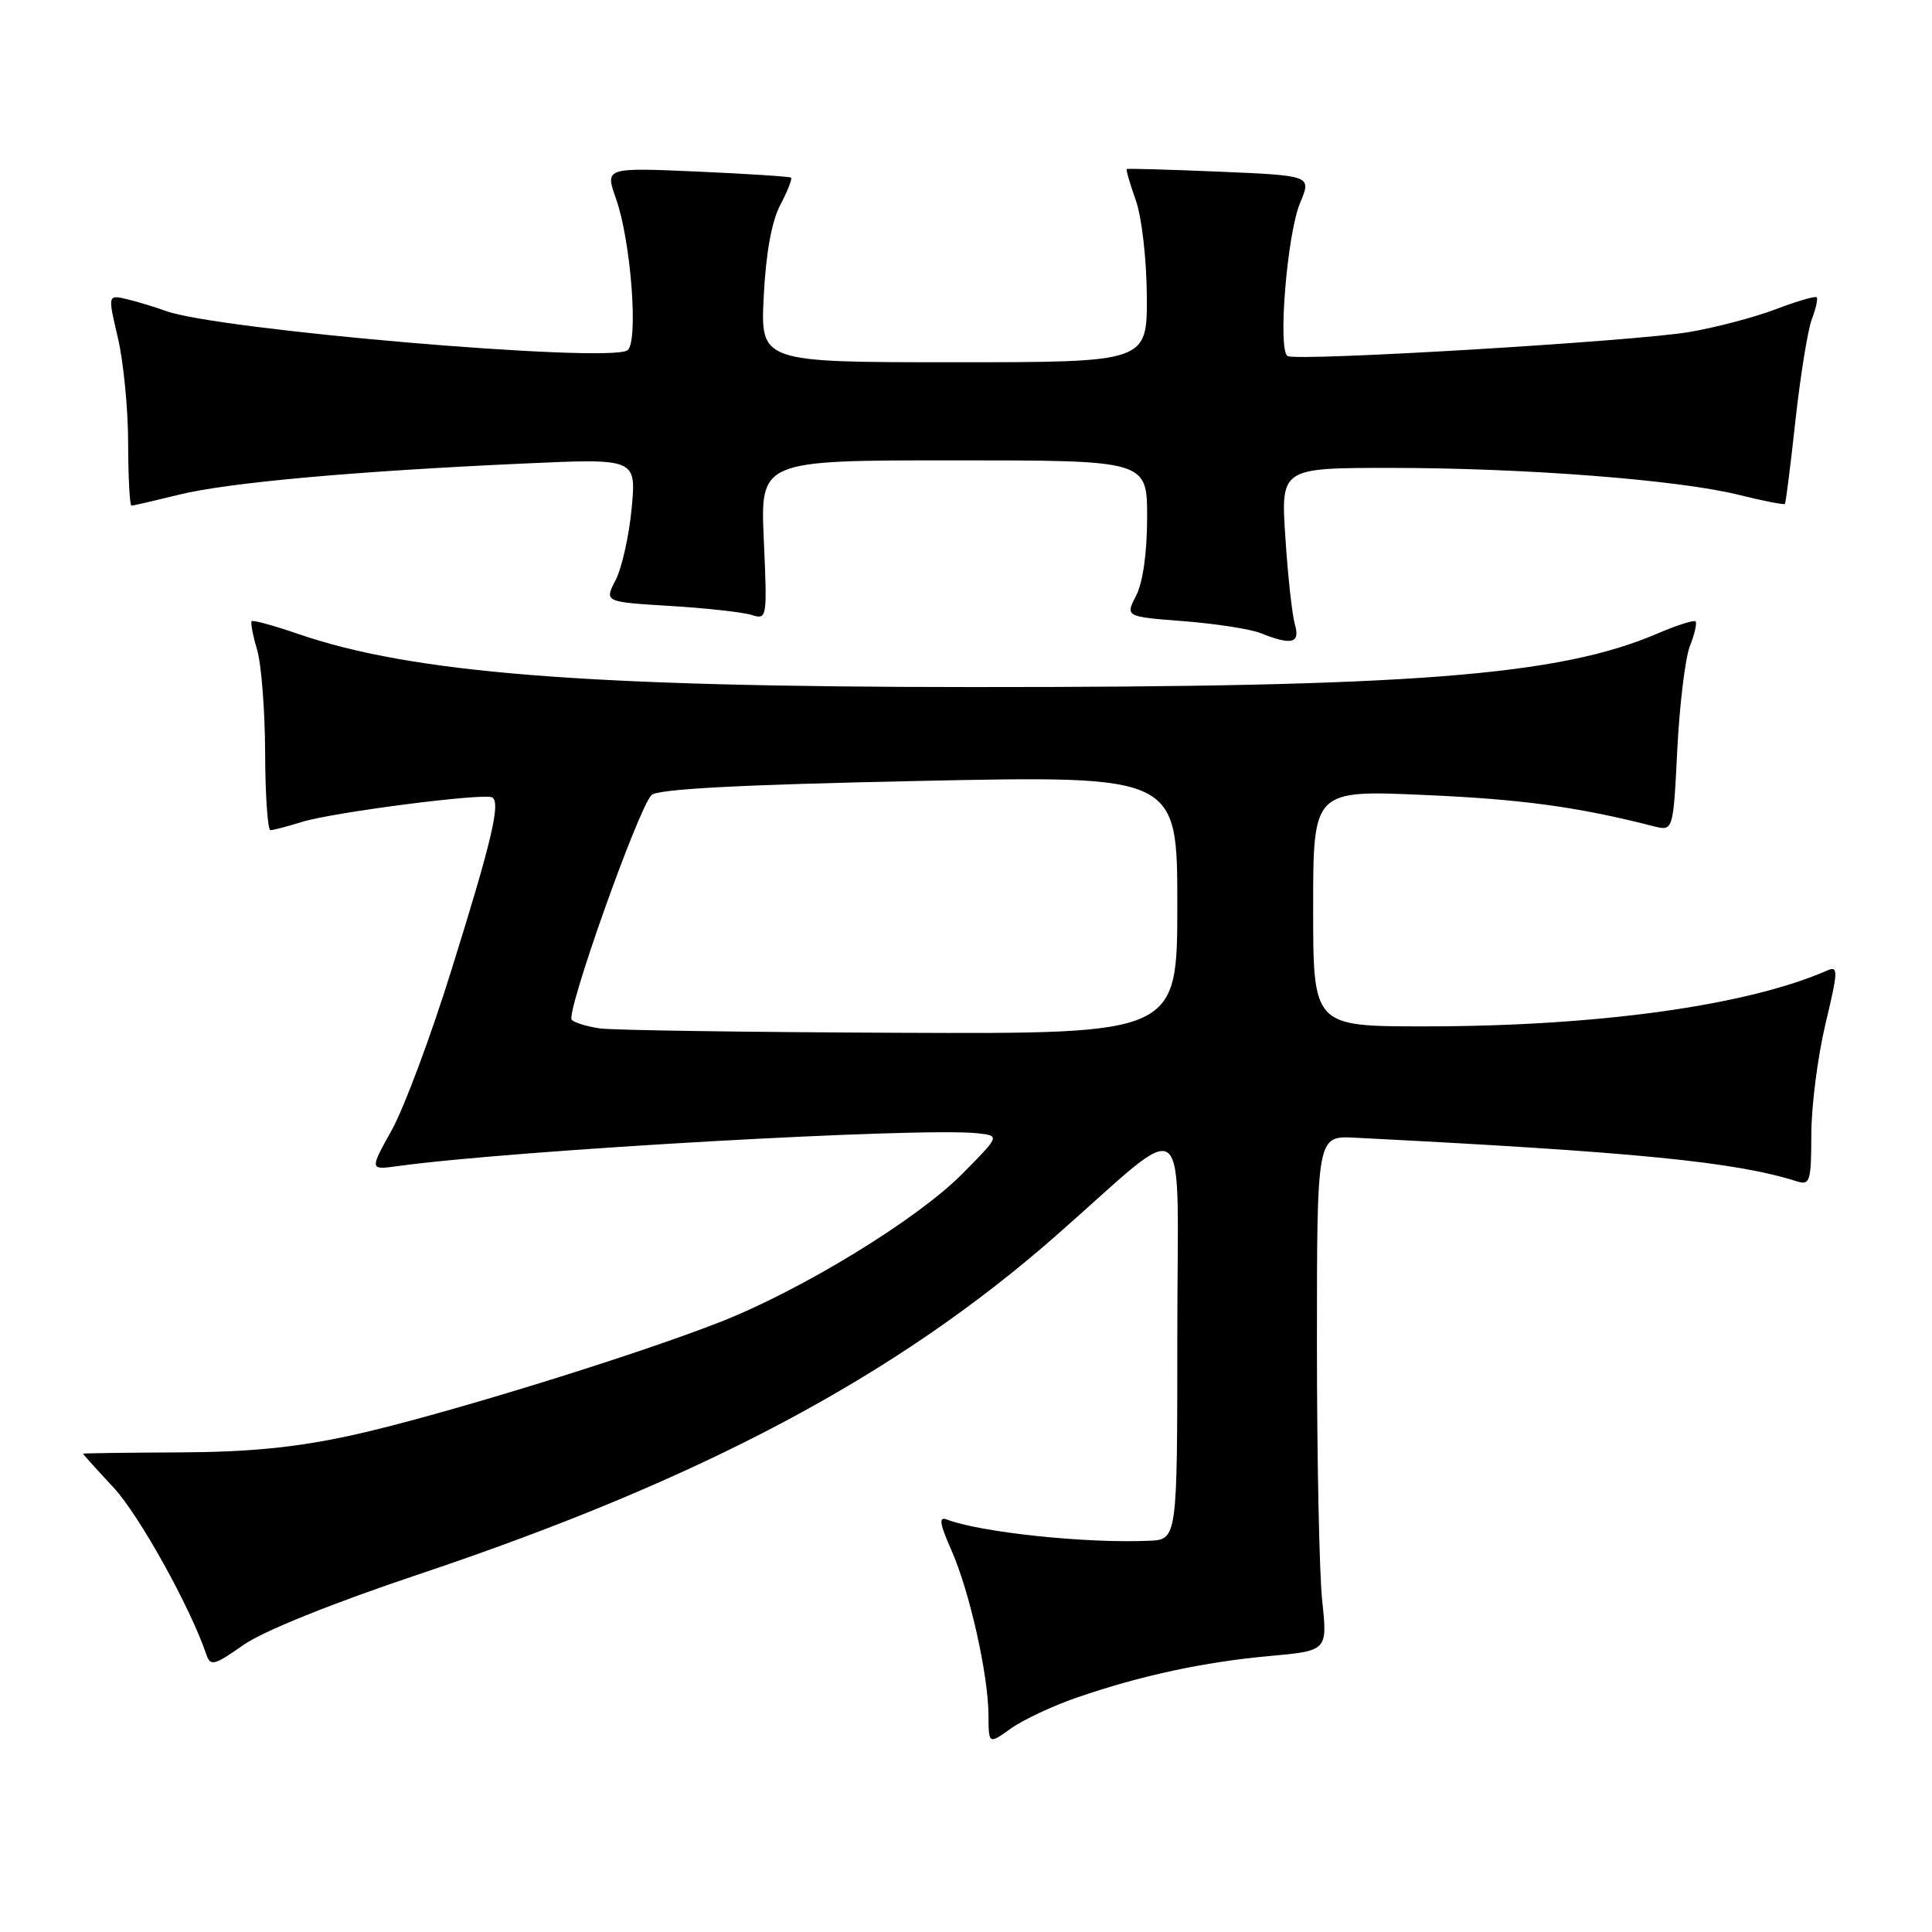<?xml version="1.0" encoding="UTF-8" standalone="no"?>
<!DOCTYPE svg PUBLIC "-//W3C//DTD SVG 1.1//EN" "http://www.w3.org/Graphics/SVG/1.1/DTD/svg11.dtd" >
<svg xmlns="http://www.w3.org/2000/svg" xmlns:xlink="http://www.w3.org/1999/xlink" version="1.1" viewBox="0 0 256 256">
 <g >
 <path fill="currentColor"
d=" M 142.71 224.93 C 151.11 222.03 159.55 220.21 168.26 219.43 C 175.90 218.73 175.90 218.73 175.20 212.12 C 174.81 208.48 174.50 193.12 174.50 178.00 C 174.50 150.50 174.50 150.50 179.50 150.75 C 216.75 152.64 229.95 153.94 238.15 156.55 C 239.83 157.08 240.00 156.49 240.01 150.32 C 240.01 146.57 240.86 139.99 241.88 135.69 C 243.57 128.64 243.60 127.95 242.13 128.59 C 231.50 133.25 211.72 136.00 188.75 136.00 C 174.00 136.00 174.00 136.00 174.00 120.34 C 174.00 104.69 174.00 104.69 188.75 105.34 C 201.65 105.90 209.07 106.91 219.10 109.48 C 221.71 110.14 221.71 110.14 222.25 99.32 C 222.55 93.37 223.30 87.20 223.92 85.61 C 224.55 84.02 224.88 82.55 224.67 82.34 C 224.46 82.12 222.17 82.85 219.59 83.96 C 206.58 89.54 187.12 91.06 129.00 91.04 C 77.68 91.03 54.66 89.21 39.48 83.99 C 36.29 82.89 33.53 82.14 33.35 82.31 C 33.18 82.49 33.50 84.18 34.06 86.07 C 34.63 87.95 35.11 94.11 35.13 99.75 C 35.15 105.39 35.47 110.00 35.84 110.00 C 36.21 110.00 38.09 109.51 40.01 108.91 C 44.08 107.64 64.16 105.05 65.22 105.66 C 66.37 106.33 65.16 111.44 59.83 128.50 C 57.09 137.30 53.52 146.87 51.90 149.76 C 48.97 155.03 48.97 155.03 52.73 154.51 C 68.22 152.39 122.25 149.33 129.57 150.17 C 132.50 150.50 132.50 150.50 127.48 155.57 C 121.48 161.62 106.16 170.98 95.33 175.21 C 83.33 179.89 57.82 187.73 46.58 190.19 C 39.24 191.80 33.04 192.41 23.75 192.45 C 16.74 192.48 11.00 192.56 11.00 192.62 C 11.00 192.69 12.82 194.72 15.06 197.12 C 18.47 200.81 25.22 212.97 27.35 219.25 C 27.87 220.81 28.40 220.68 32.22 217.99 C 34.82 216.15 43.95 212.47 55.50 208.60 C 92.92 196.06 118.65 182.39 139.84 163.81 C 158.12 147.78 156.00 146.06 156.00 176.87 C 156.00 204.00 156.00 204.00 152.25 204.16 C 143.95 204.53 129.89 203.05 125.45 201.34 C 124.36 200.92 124.51 201.90 126.07 205.42 C 128.48 210.87 130.96 221.92 130.98 227.32 C 131.00 231.14 131.00 231.14 133.96 229.03 C 135.59 227.87 139.53 226.02 142.71 224.93 Z  M 171.58 82.75 C 171.22 81.51 170.65 76.34 170.32 71.25 C 169.71 62.00 169.71 62.00 184.30 62.00 C 201.99 62.00 222.40 63.58 230.40 65.57 C 233.64 66.38 236.39 66.91 236.51 66.77 C 236.63 66.62 237.26 61.63 237.91 55.68 C 238.57 49.72 239.54 43.70 240.08 42.29 C 240.62 40.88 240.90 39.57 240.72 39.39 C 240.53 39.20 238.10 39.91 235.31 40.97 C 232.53 42.03 227.38 43.39 223.87 43.99 C 216.70 45.22 171.98 47.90 170.62 47.18 C 169.28 46.48 170.54 31.01 172.27 26.88 C 173.79 23.27 173.79 23.27 161.64 22.75 C 154.96 22.47 149.41 22.31 149.30 22.40 C 149.18 22.50 149.73 24.36 150.50 26.54 C 151.29 28.75 151.93 34.37 151.96 39.25 C 152.00 48.00 152.00 48.00 126.38 48.00 C 100.76 48.00 100.76 48.00 101.20 39.25 C 101.48 33.58 102.25 29.32 103.39 27.16 C 104.36 25.32 105.00 23.69 104.82 23.54 C 104.65 23.39 99.02 23.03 92.33 22.73 C 80.16 22.20 80.16 22.20 81.63 26.35 C 83.63 32.02 84.63 45.49 83.12 46.43 C 80.39 48.12 28.73 43.70 21.96 41.20 C 20.60 40.70 18.32 40.01 16.88 39.66 C 14.27 39.03 14.27 39.03 15.62 44.76 C 16.36 47.92 16.98 54.21 16.98 58.75 C 16.99 63.29 17.19 67.00 17.42 67.00 C 17.65 67.00 20.46 66.35 23.67 65.56 C 30.16 63.95 46.89 62.44 69.41 61.42 C 84.31 60.74 84.31 60.74 83.70 67.34 C 83.36 70.97 82.40 75.25 81.58 76.85 C 80.07 79.76 80.07 79.76 88.79 80.29 C 93.58 80.58 98.44 81.12 99.59 81.48 C 101.64 82.14 101.67 81.94 101.21 71.57 C 100.74 61.00 100.74 61.00 126.37 61.00 C 152.00 61.00 152.00 61.00 152.00 68.55 C 152.00 73.19 151.44 77.18 150.55 78.91 C 149.10 81.71 149.10 81.71 156.83 82.31 C 161.09 82.64 165.68 83.35 167.03 83.89 C 171.16 85.54 172.31 85.25 171.58 82.75 Z  M 79.50 136.27 C 77.85 136.04 76.17 135.53 75.76 135.14 C 74.91 134.32 84.58 107.08 86.33 105.35 C 87.14 104.55 98.08 103.97 121.75 103.48 C 156.00 102.76 156.00 102.76 156.00 119.88 C 156.00 137.00 156.00 137.00 119.25 136.85 C 99.04 136.77 81.15 136.51 79.50 136.27 Z "/>
</g>
</svg>